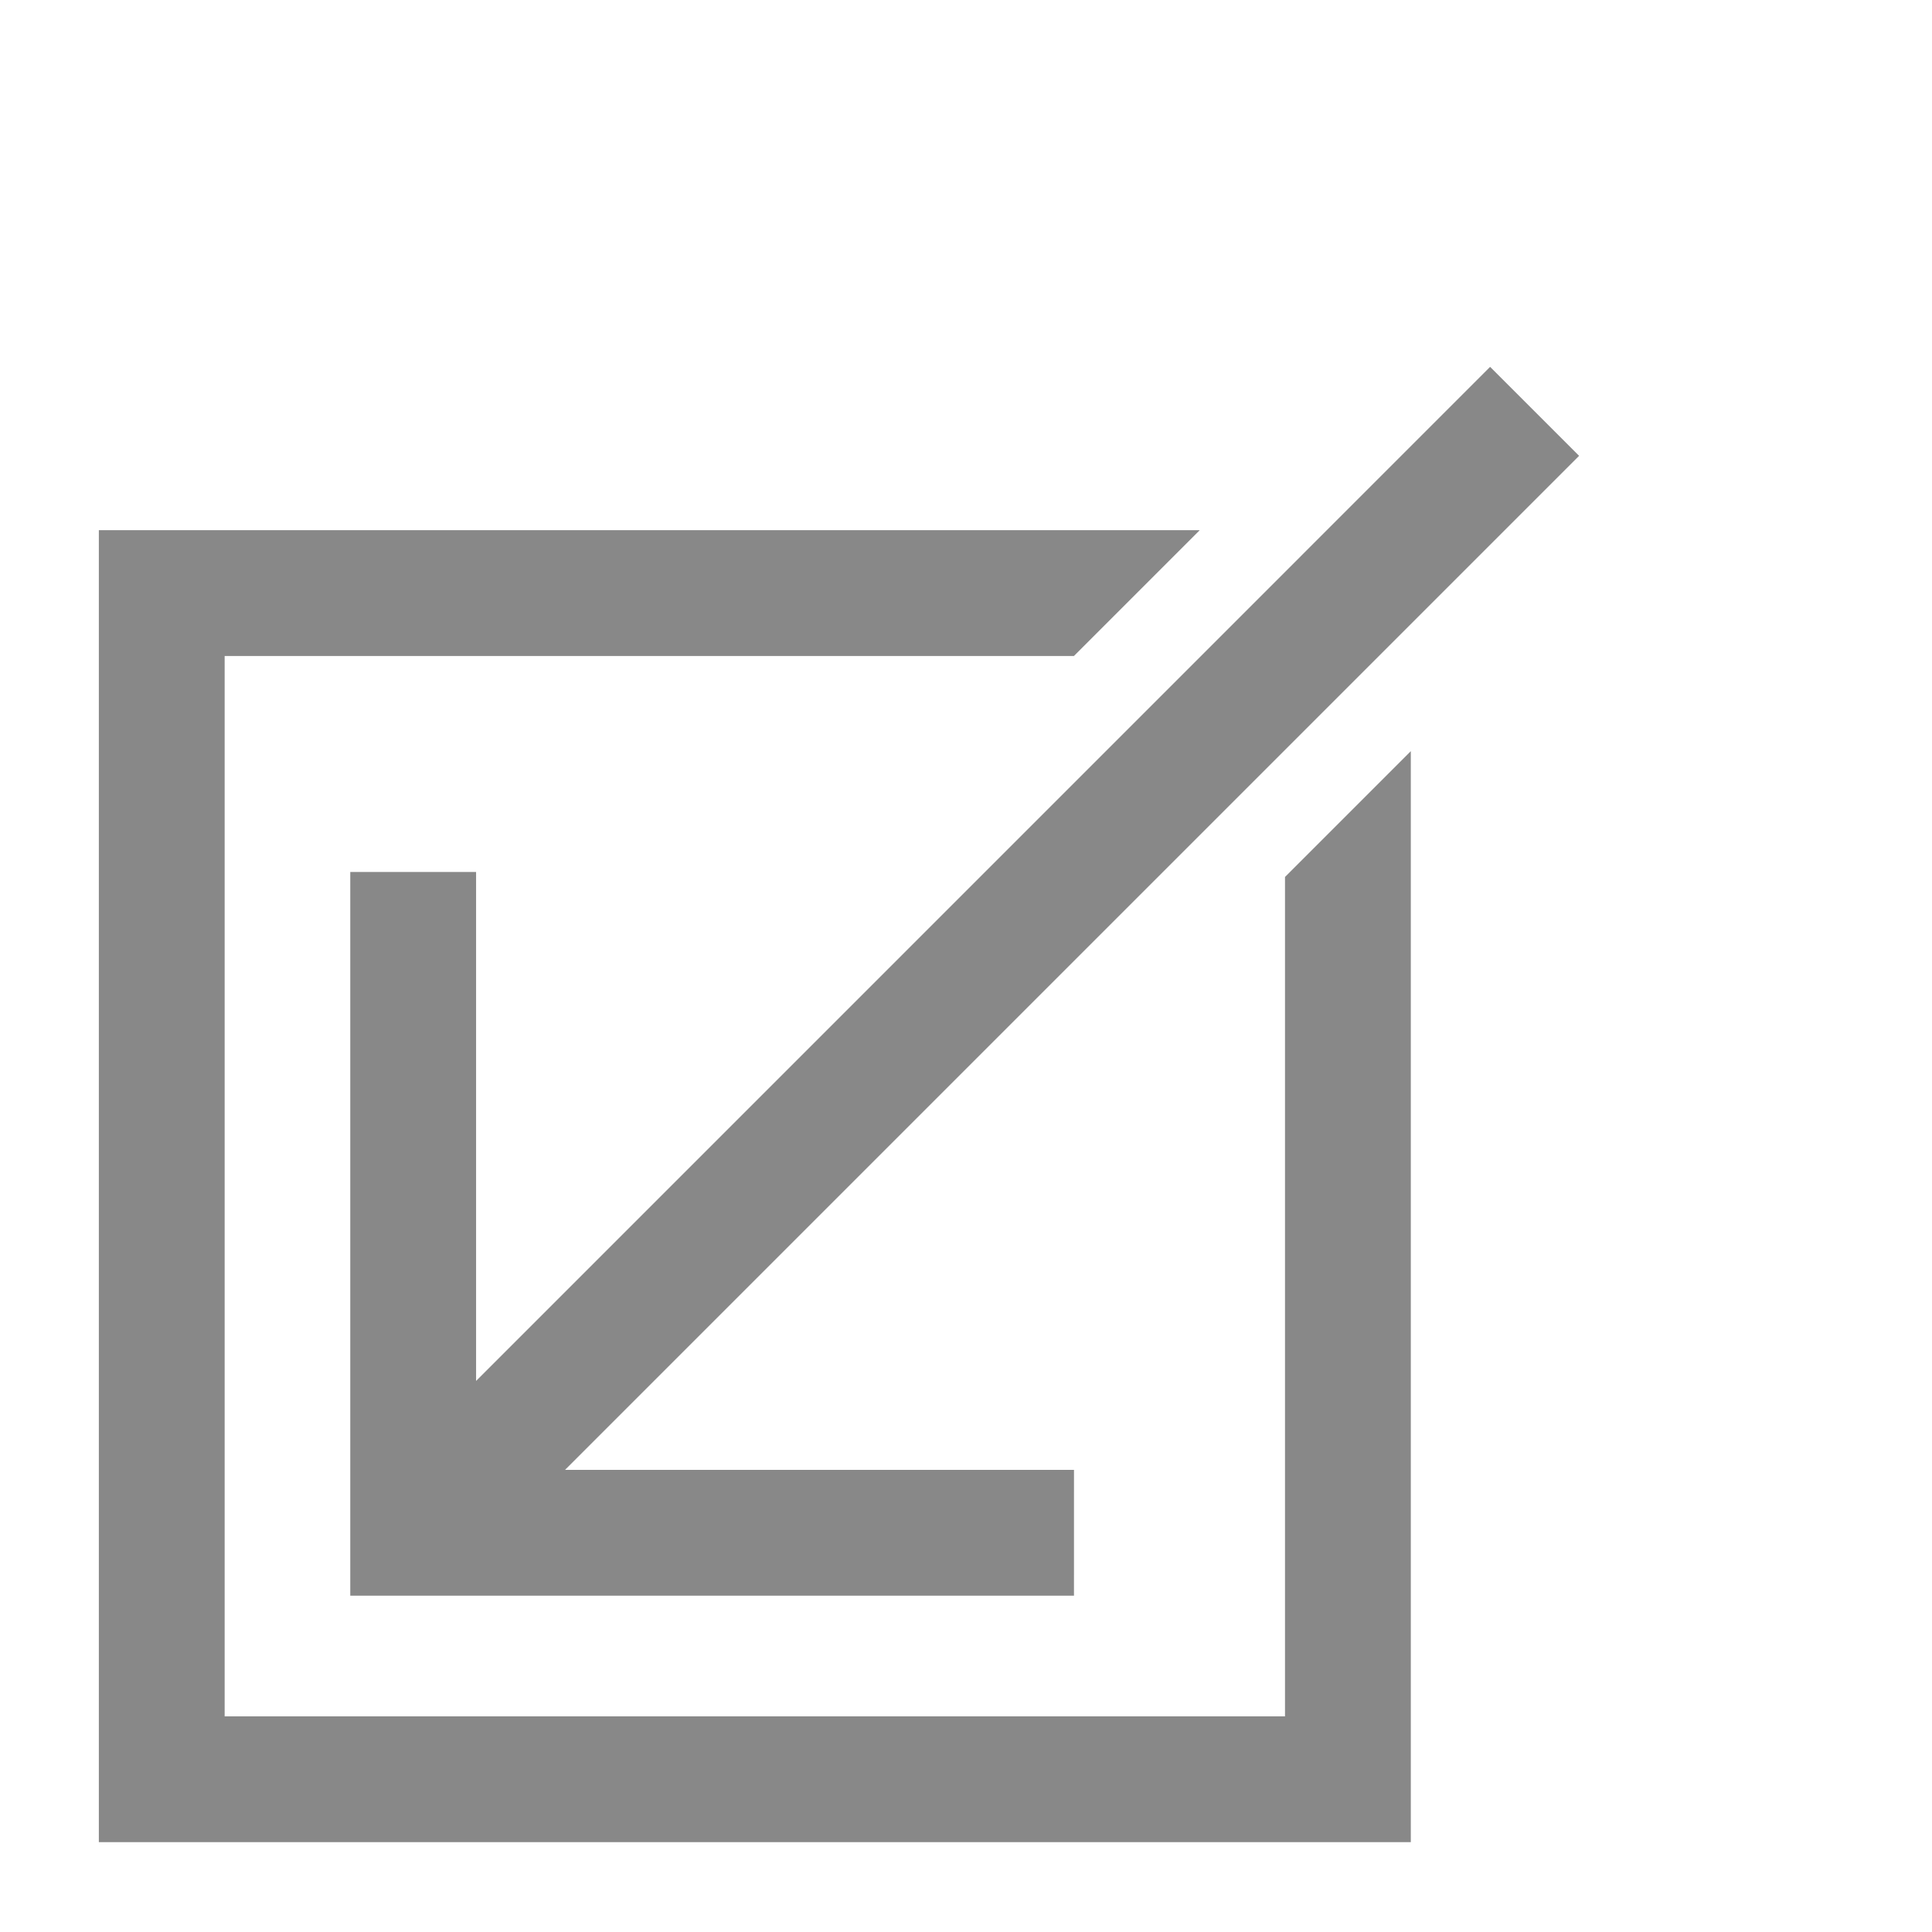<svg xmlns="http://www.w3.org/2000/svg" width="215" height="215" viewBox="0 -13 215 215"><g fill="#888"><path d="M38.98 84.036v80.538h80.536l.002-14h-56.64l112.85-112.848-9.902-9.9L52.98 140.676v-56.64"/><path d="M143 84.592V178H25V60h94.51l14-14H11v146h146V70.592"/></g></svg>
